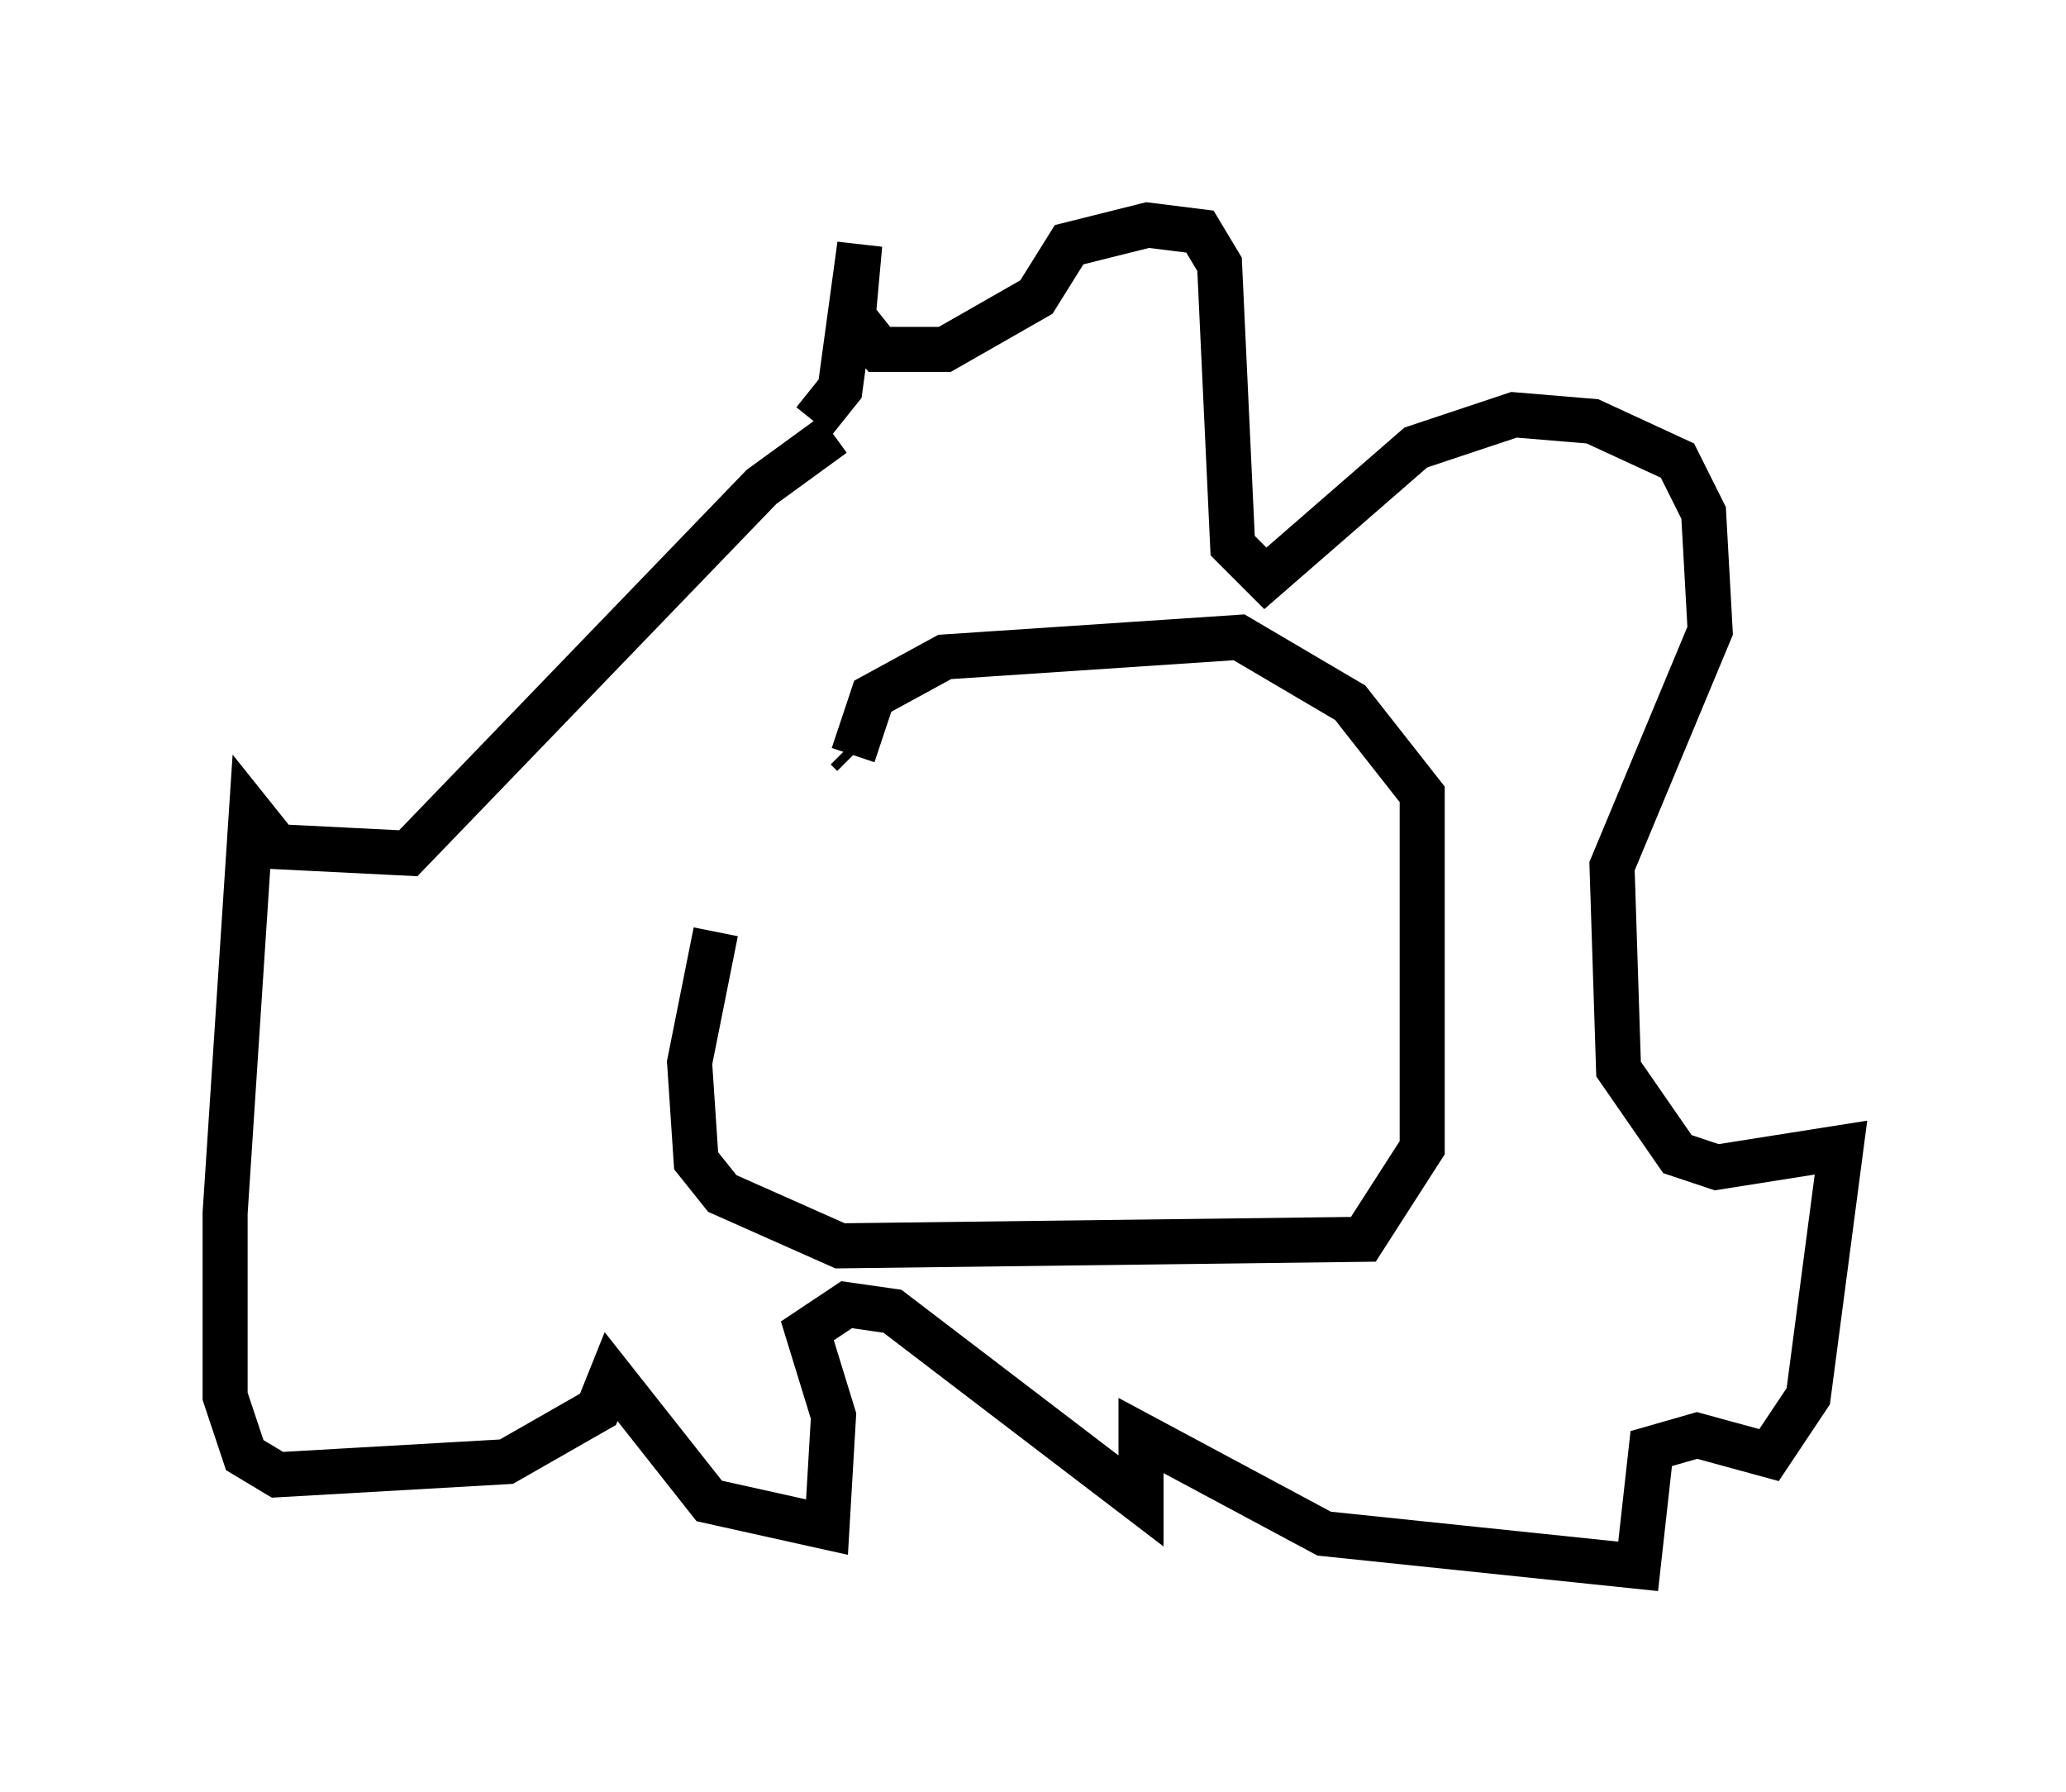 <?xml version="1.0" encoding="utf-8" ?>
<svg baseProfile="full" height="39.776" version="1.1" width="45.877" xmlns="http://www.w3.org/2000/svg" xmlns:ev="http://www.w3.org/2001/xml-events" xmlns:xlink="http://www.w3.org/1999/xlink"><defs /><rect fill="white" height="39.776" width="45.877" x="0" y="0" /><path d="M17.056, 17.927 m-1.162, 2.76 l-0.581, 2.905 0.145, 2.179 l0.581, 0.726 2.615, 1.162 l11.62, -0.145 1.307, -2.034 l0.0, -7.844 -1.598, -2.034 l-2.469, -1.453 -6.536, 0.436 l-1.598, 0.872 -0.436, 1.307 m0.0, 0.0 l-0.145, -0.145 m-0.291, -6.972 l-1.598, 1.162 -7.844, 8.134 l-2.905, -0.145 -0.581, -0.726 l-0.581, 8.86 0.0, 4.067 l0.436, 1.307 0.726, 0.436 l5.084, -0.291 2.034, -1.162 l0.291, -0.726 2.179, 2.76 l2.615, 0.581 0.145, -2.469 l-0.581, -1.888 0.872, -0.581 l1.017, 0.145 5.52, 4.212 l0.0, -1.453 4.067, 2.179 l6.972, 0.726 0.291, -2.615 l1.017, -0.291 1.598, 0.436 l0.872, -1.307 0.726, -5.52 l-2.76, 0.436 -0.872, -0.291 l-1.307, -1.888 -0.145, -4.503 l2.179, -5.229 -0.145, -2.615 l-0.581, -1.162 -1.888, -0.872 l-1.743, -0.145 -2.179, 0.726 l-3.341, 2.905 -0.726, -0.726 l-0.291, -6.246 -0.436, -0.726 l-1.162, -0.145 -1.743, 0.436 l-0.726, 1.162 -2.034, 1.162 l-1.453, 0.0 -0.581, -0.726 l0.145, -1.598 -0.436, 3.196 l-0.581, 0.726 m2.905, 7.553 l0.0, 0.0 " fill="none" stroke="black" stroke-width="1" /></svg>